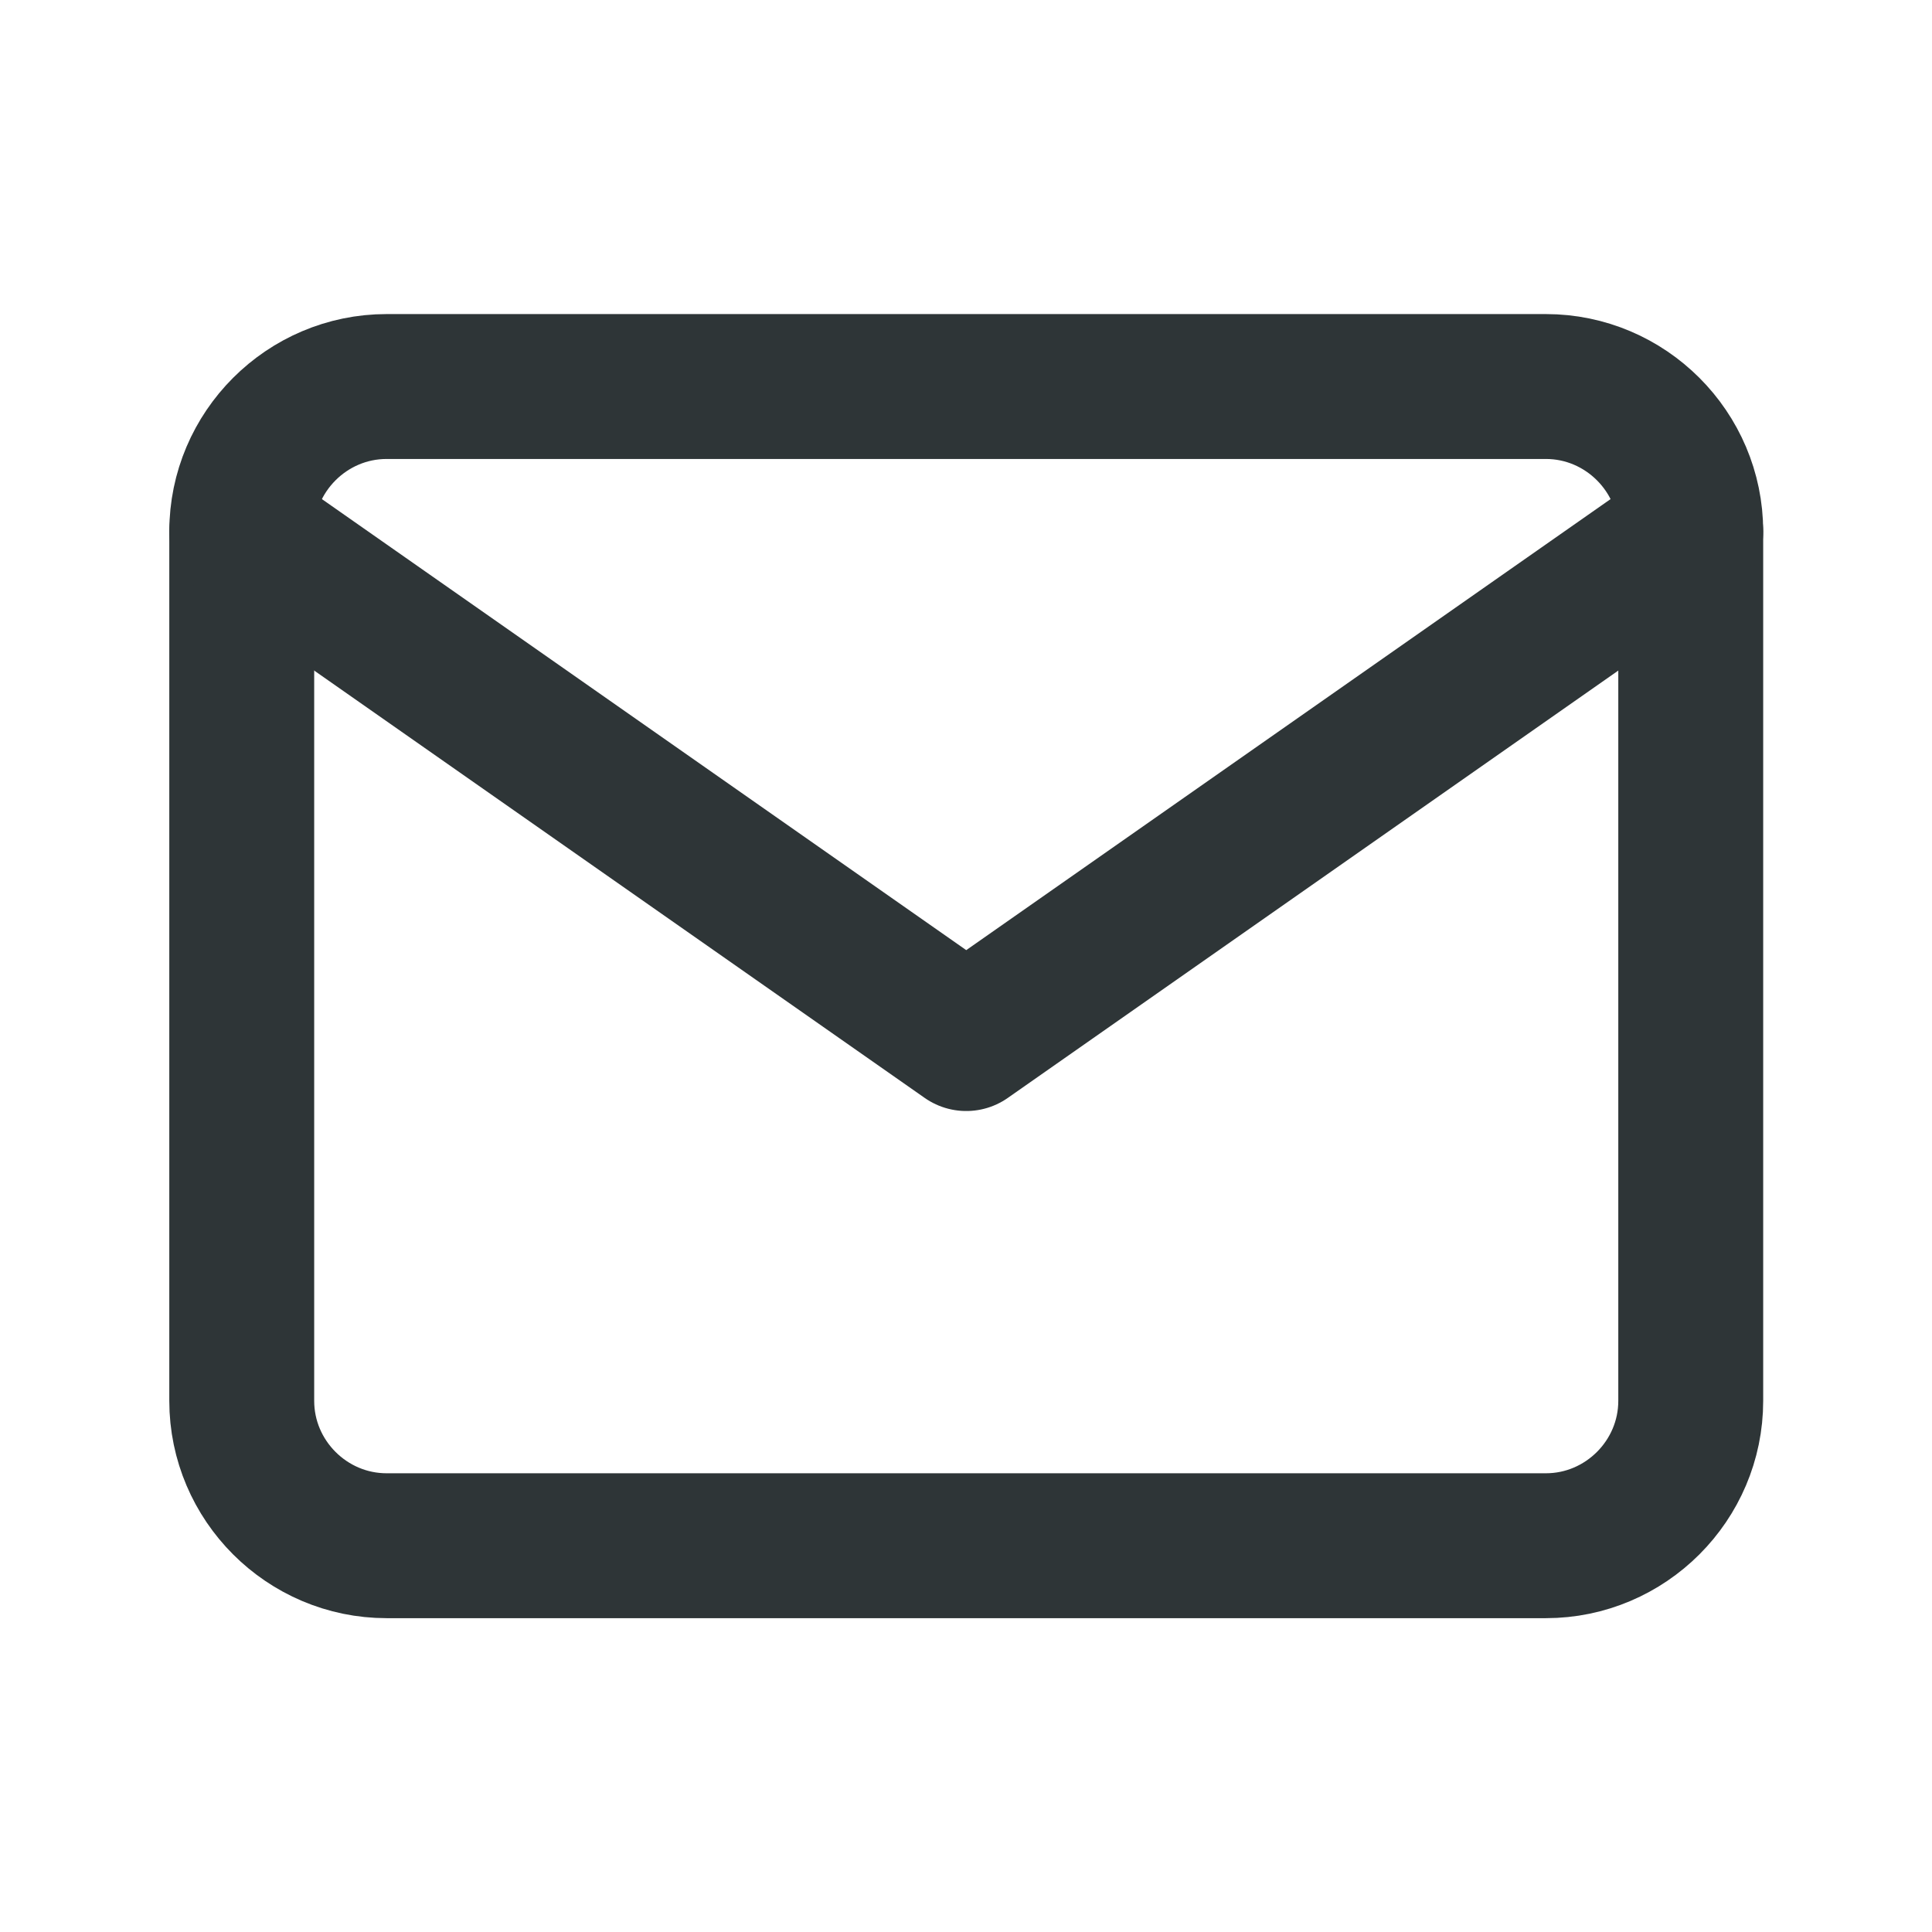 <svg width="16" height="16" viewBox="0 0 16 16" fill="none" xmlns="http://www.w3.org/2000/svg">
<mask id="mask0_4572_4285" style="mask-type:alpha" maskUnits="userSpaceOnUse" x="0" y="0" width="16" height="16">
<rect width="16" height="16" fill="#C4C4C4"/>
</mask>
<g mask="url(#mask0_4572_4285)">
<path d="M3.202 3.201H12.802C13.462 3.201 14.002 3.741 14.002 4.401V11.601C14.002 12.261 13.462 12.801 12.802 12.801H3.202C2.542 12.801 2.002 12.261 2.002 11.601V4.401C2.002 3.741 2.542 3.201 3.202 3.201Z" stroke="#2E3537" stroke-width="1.2" stroke-linecap="round" stroke-linejoin="round"/>
<path d="M14.002 4.401L8.002 8.601L2.002 4.401" stroke="#2E3537" stroke-width="1.2" stroke-linecap="round" stroke-linejoin="round"/>
</g>
</svg>
